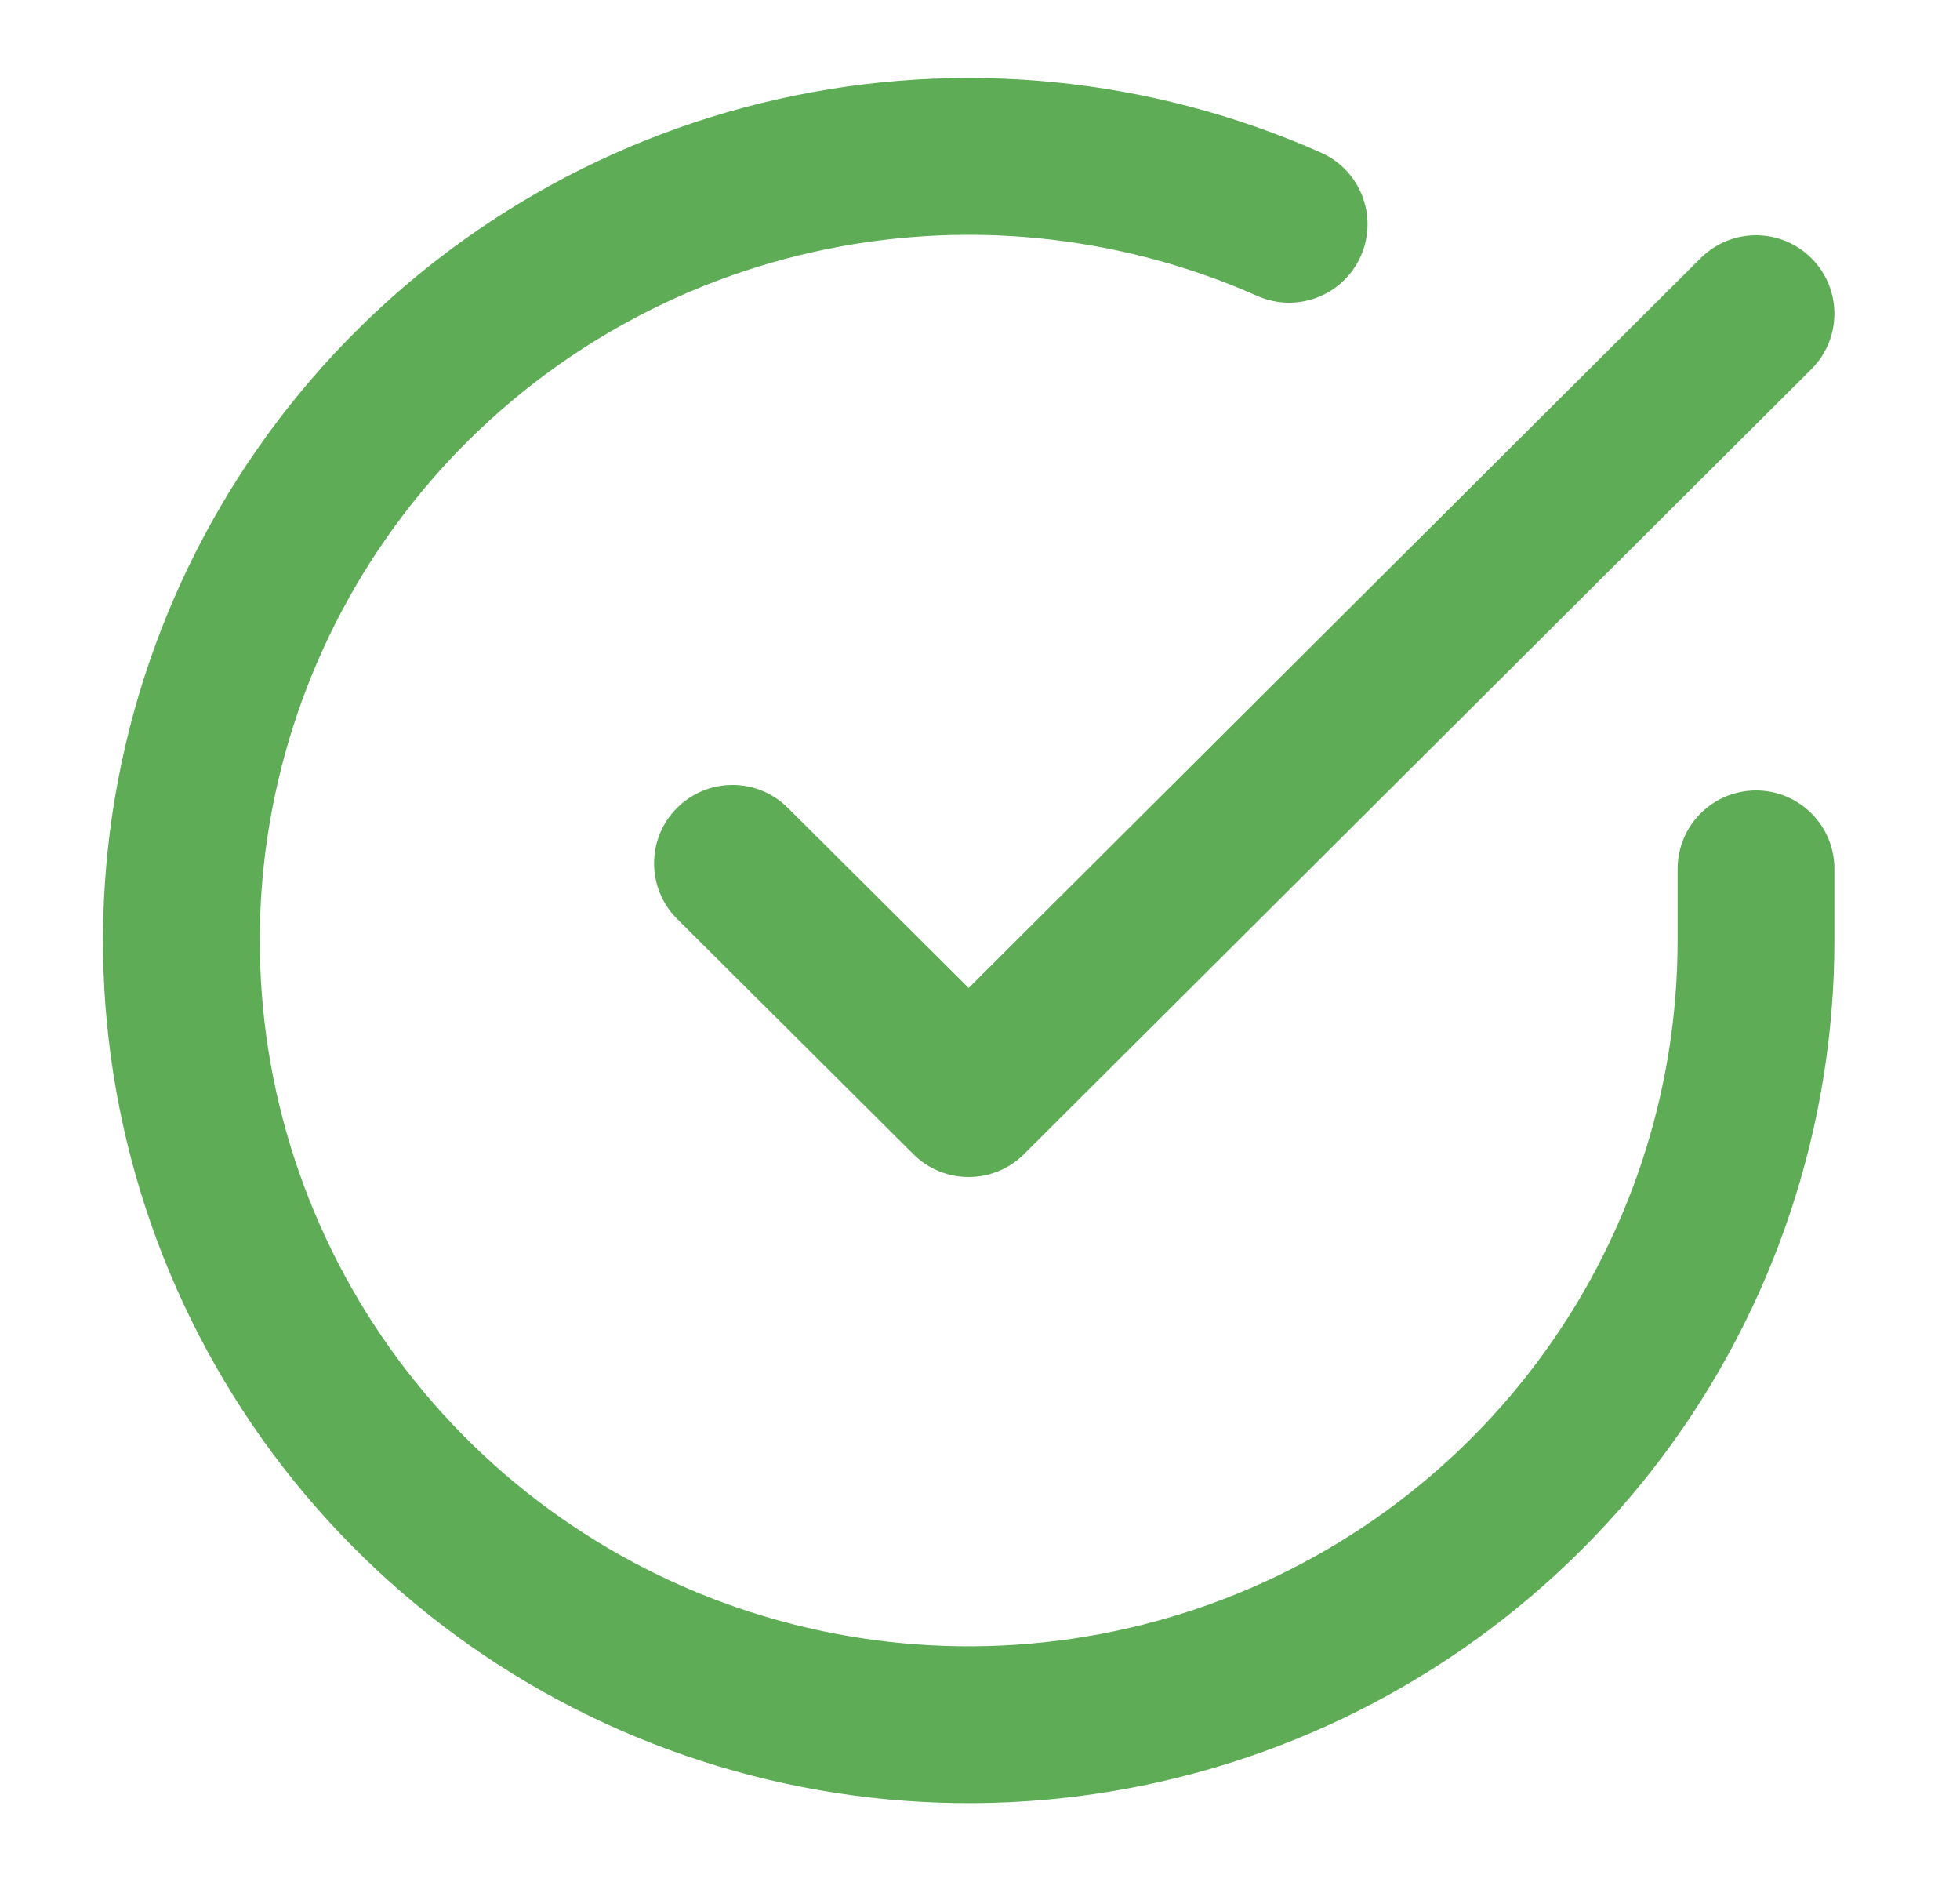 <svg width="50" height="48" viewBox="0 0 50 48" fill="none" xmlns="http://www.w3.org/2000/svg" xmlns:xlink="http://www.w3.org/1999/xlink">
<path d="M46.796,22.16C46.796,21.056 45.901,20.16 44.796,20.16C43.692,20.16 42.796,21.056 42.796,22.16L46.796,22.16ZM44.796,24L46.796,24.001L46.796,24L44.796,24ZM32.075,7.548C33.085,7.996 34.266,7.541 34.714,6.531C35.162,5.522 34.707,4.34 33.697,3.892L32.075,7.548ZM42.796,22.16L42.796,24L46.796,24L46.796,22.16L42.796,22.16ZM42.796,23.999C42.794,27.879 41.533,31.654 39.199,34.763L42.398,37.165C45.25,33.365 46.794,28.748 46.796,24.001L42.796,23.999ZM39.199,34.763C36.865,37.872 33.583,40.148 29.841,41.249L30.971,45.087C35.537,43.742 39.545,40.964 42.398,37.165L39.199,34.763ZM29.841,41.249C26.1,42.351 22.101,42.219 18.442,40.872L17.061,44.626C21.527,46.269 26.406,46.431 30.971,45.087L29.841,41.249ZM18.442,40.872C14.782,39.526 11.66,37.039 9.538,33.783L6.187,35.966C8.78,39.946 12.595,42.983 17.061,44.626L18.442,40.872ZM9.538,33.783C7.417,30.527 6.41,26.676 6.666,22.805L2.675,22.541C2.361,27.277 3.594,31.986 6.187,35.966L9.538,33.783ZM6.666,22.805C6.922,18.934 8.429,15.248 10.961,12.297L7.926,9.692C4.831,13.298 2.988,17.805 2.675,22.541L6.666,22.805ZM10.961,12.297C13.494,9.346 16.919,7.288 20.724,6.432L19.846,2.529C15.203,3.574 11.021,6.086 7.926,9.692L10.961,12.297ZM20.724,6.432C24.53,5.576 28.512,5.967 32.075,7.548L33.697,3.892C29.348,1.962 24.49,1.485 19.846,2.529L20.724,6.432Z" fill="#5EAD56"/>
<path d="M46.208,9.416C46.99,8.637 46.992,7.37 46.212,6.588C45.432,5.806 44.166,5.804 43.384,6.584L46.208,9.416ZM24.711,28.02L23.3,29.437C24.08,30.215 25.343,30.214 26.123,29.436L24.711,28.02ZM20.097,20.603C19.314,19.823 18.048,19.826 17.268,20.609C16.489,21.391 16.492,22.658 17.274,23.437L20.097,20.603ZM43.384,6.584L23.299,26.604L26.123,29.436L46.208,9.416L43.384,6.584ZM26.122,26.603L20.097,20.603L17.274,23.437L23.3,29.437L26.122,26.603Z" fill="#5EAD56"/>
</svg>
